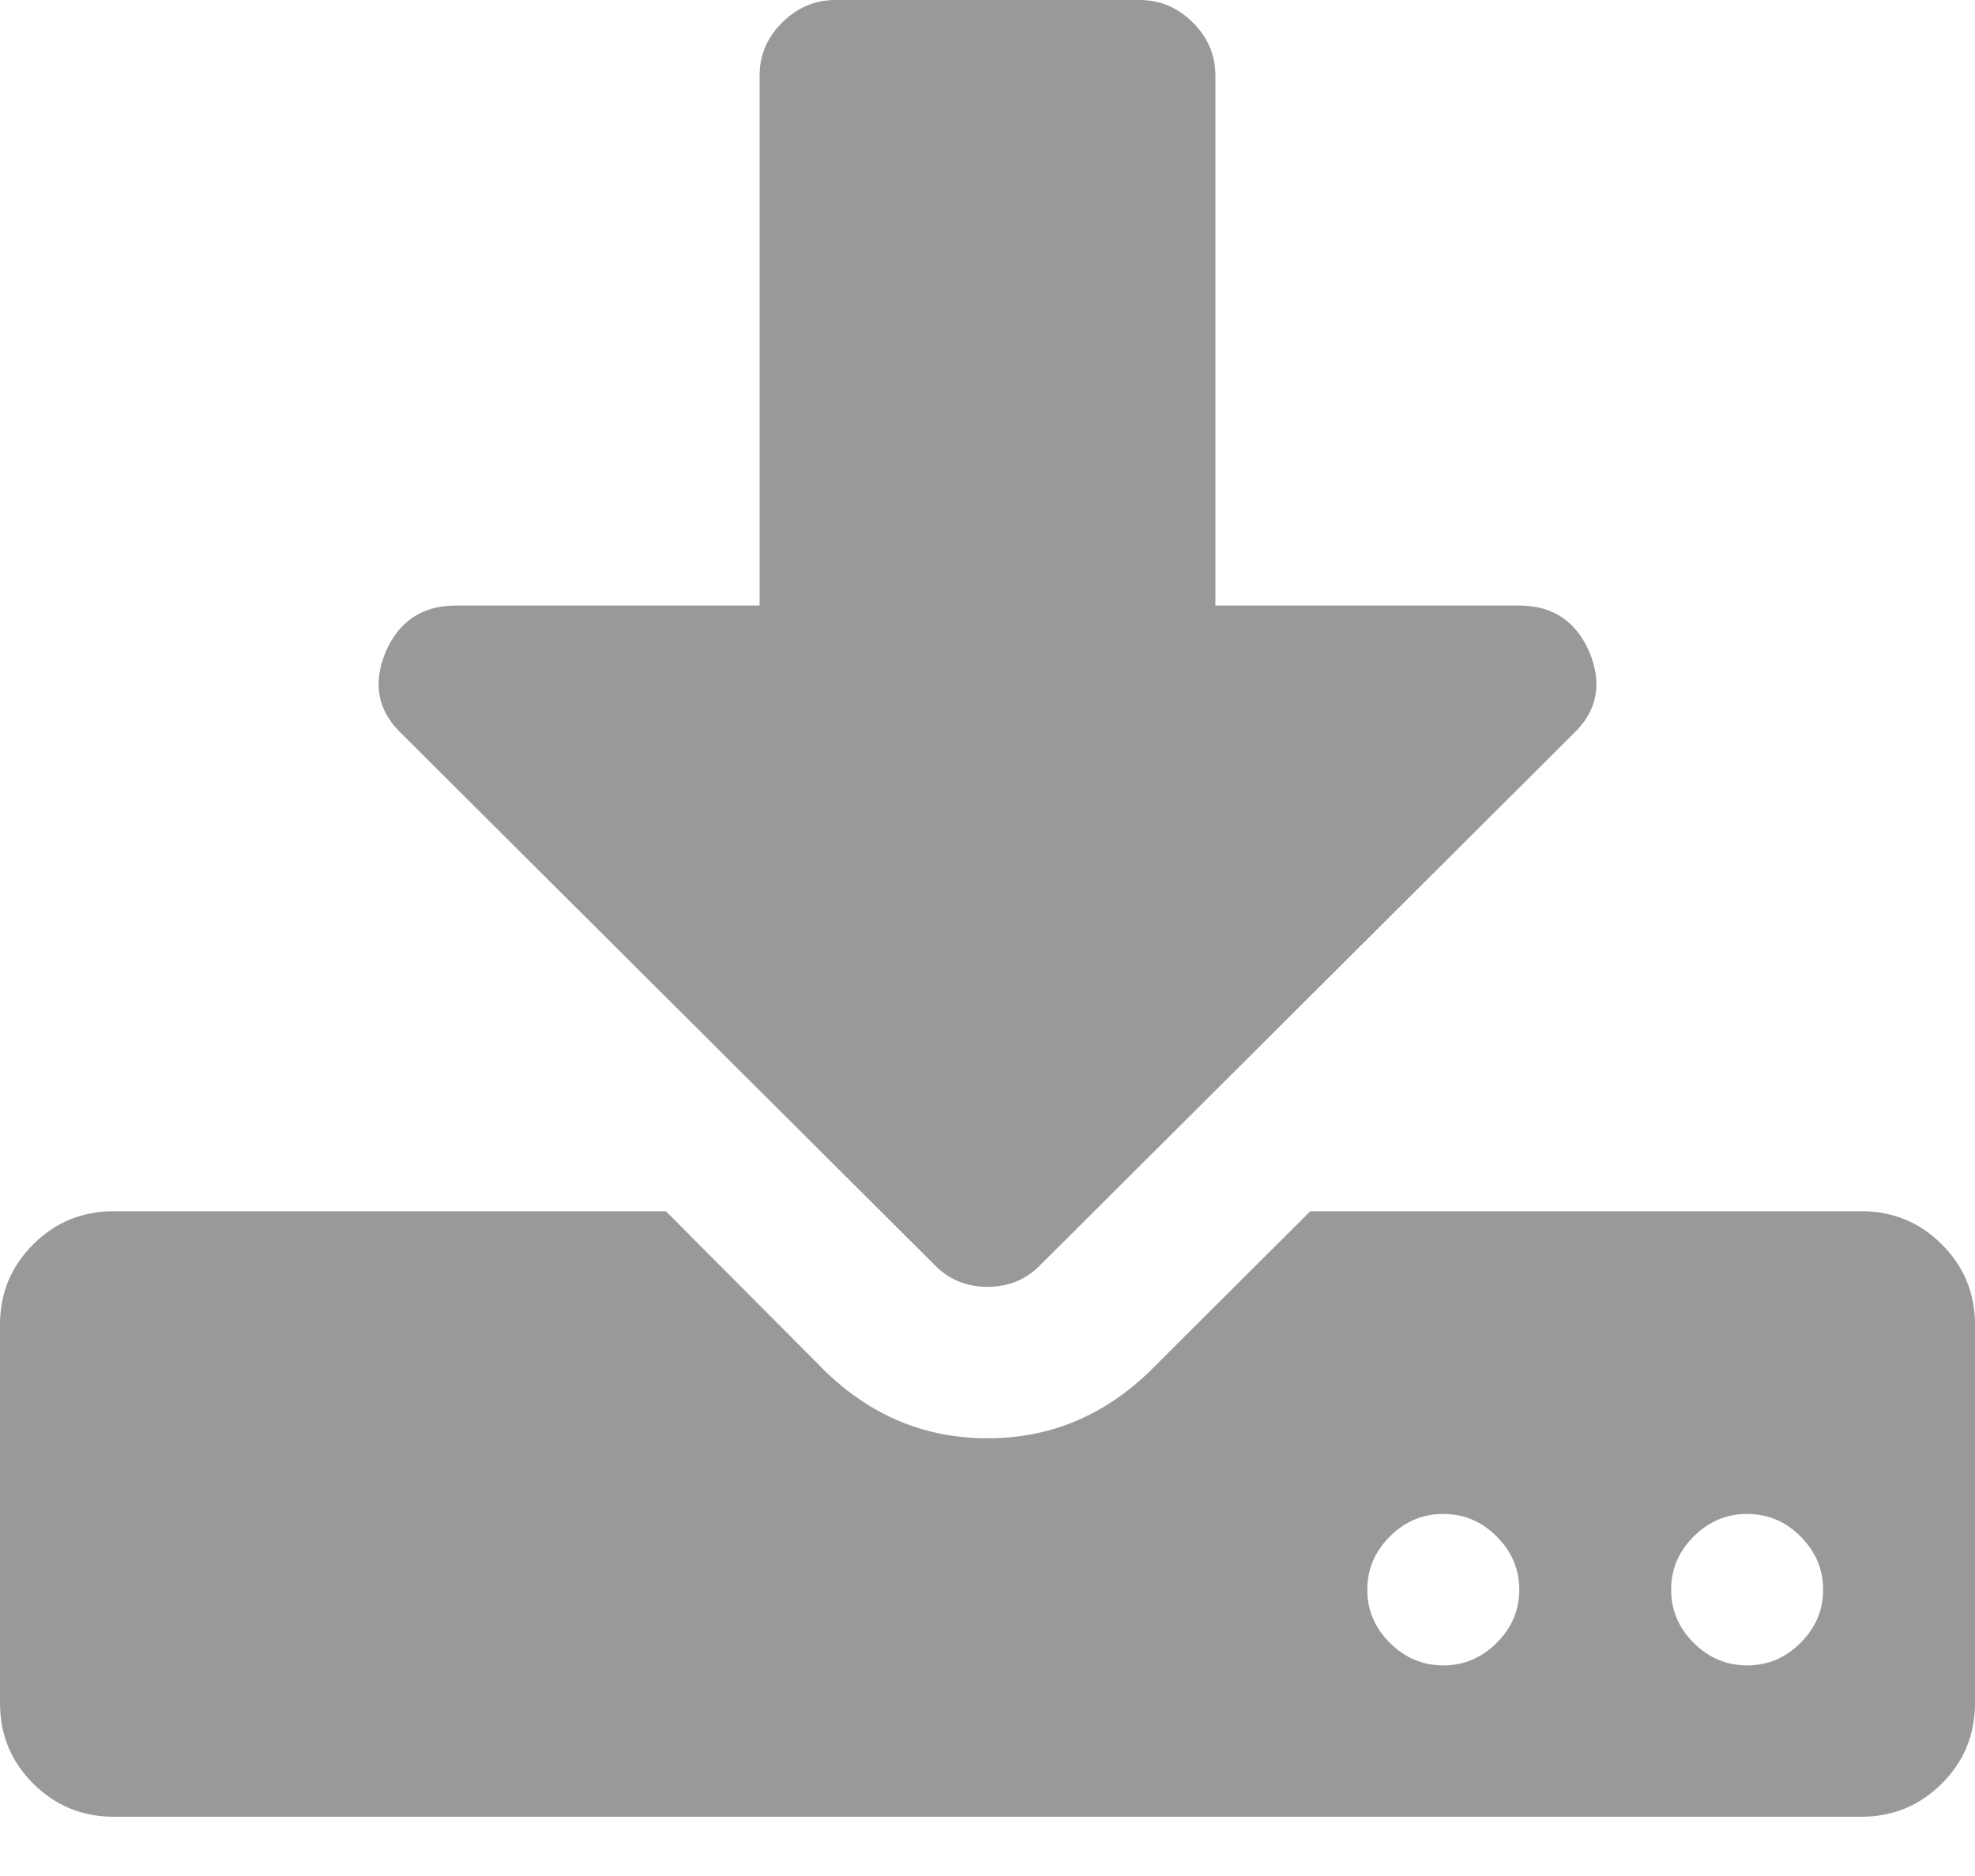 ﻿<?xml version="1.0" encoding="utf-8"?>
<svg version="1.1" xmlns:xlink="http://www.w3.org/1999/xlink" width="20px" height="19px" xmlns="http://www.w3.org/2000/svg">
  <g transform="matrix(1 0 0 1 -1066 -320 )">
    <path d="M 15.156 16.639  C 15.308 16.487  15.385 16.308  15.385 16.1  C 15.385 15.892  15.308 15.713  15.156 15.561  C 15.004 15.409  14.824 15.333  14.615 15.333  C 14.407 15.333  14.227 15.409  14.075 15.561  C 13.922 15.713  13.846 15.892  13.846 16.1  C 13.846 16.308  13.922 16.487  14.075 16.639  C 14.227 16.791  14.407 16.867  14.615 16.867  C 14.824 16.867  15.004 16.791  15.156 16.639  Z M 18.233 16.639  C 18.385 16.487  18.462 16.308  18.462 16.1  C 18.462 15.892  18.385 15.713  18.233 15.561  C 18.081 15.409  17.901 15.333  17.692 15.333  C 17.484 15.333  17.304 15.409  17.151 15.561  C 16.999 15.713  16.923 15.892  16.923 16.1  C 16.923 16.308  16.999 16.487  17.151 16.639  C 17.304 16.791  17.484 16.867  17.692 16.867  C 17.901 16.867  18.081 16.791  18.233 16.639  Z M 19.663 12.602  C 19.888 12.826  20 13.097  20 13.417  L 20 17.25  C 20 17.569  19.888 17.841  19.663 18.065  C 19.439 18.288  19.167 18.4  18.846 18.4  L 1.154 18.4  C 0.833 18.4  0.561 18.288  0.337 18.065  C 0.112 17.841  0 17.569  0 17.25  L 0 13.417  C 0 13.097  0.112 12.826  0.337 12.602  C 0.561 12.378  0.833 12.267  1.154 12.267  L 6.743 12.267  L 8.365 13.896  C 8.83 14.343  9.375 14.567  10 14.567  C 10.625 14.567  11.17 14.343  11.635 13.896  L 13.269 12.267  L 18.846 12.267  C 19.167 12.267  19.439 12.378  19.663 12.602  Z M 15.385 6.133  C 15.721 6.133  15.958 6.289  16.094 6.601  C 16.23 6.928  16.174 7.207  15.925 7.439  L 10.541 12.806  C 10.397 12.957  10.216 13.033  10 13.033  C 9.784 13.033  9.603 12.957  9.459 12.806  L 4.075 7.439  C 3.826 7.207  3.77 6.928  3.906 6.601  C 4.042 6.289  4.279 6.133  4.615 6.133  L 7.692 6.133  L 7.692 0.767  C 7.692 0.559  7.768 0.379  7.921 0.228  C 8.073 0.076  8.253 0  8.462 0  L 11.538 0  C 11.747 0  11.927 0.076  12.079 0.228  C 12.232 0.379  12.308 0.559  12.308 0.767  L 12.308 6.133  L 15.385 6.133  Z " fill-rule="nonzero" fill="#999999" stroke="none" transform="matrix(1 0 0 1 1066 320 )" />
  </g>
</svg>